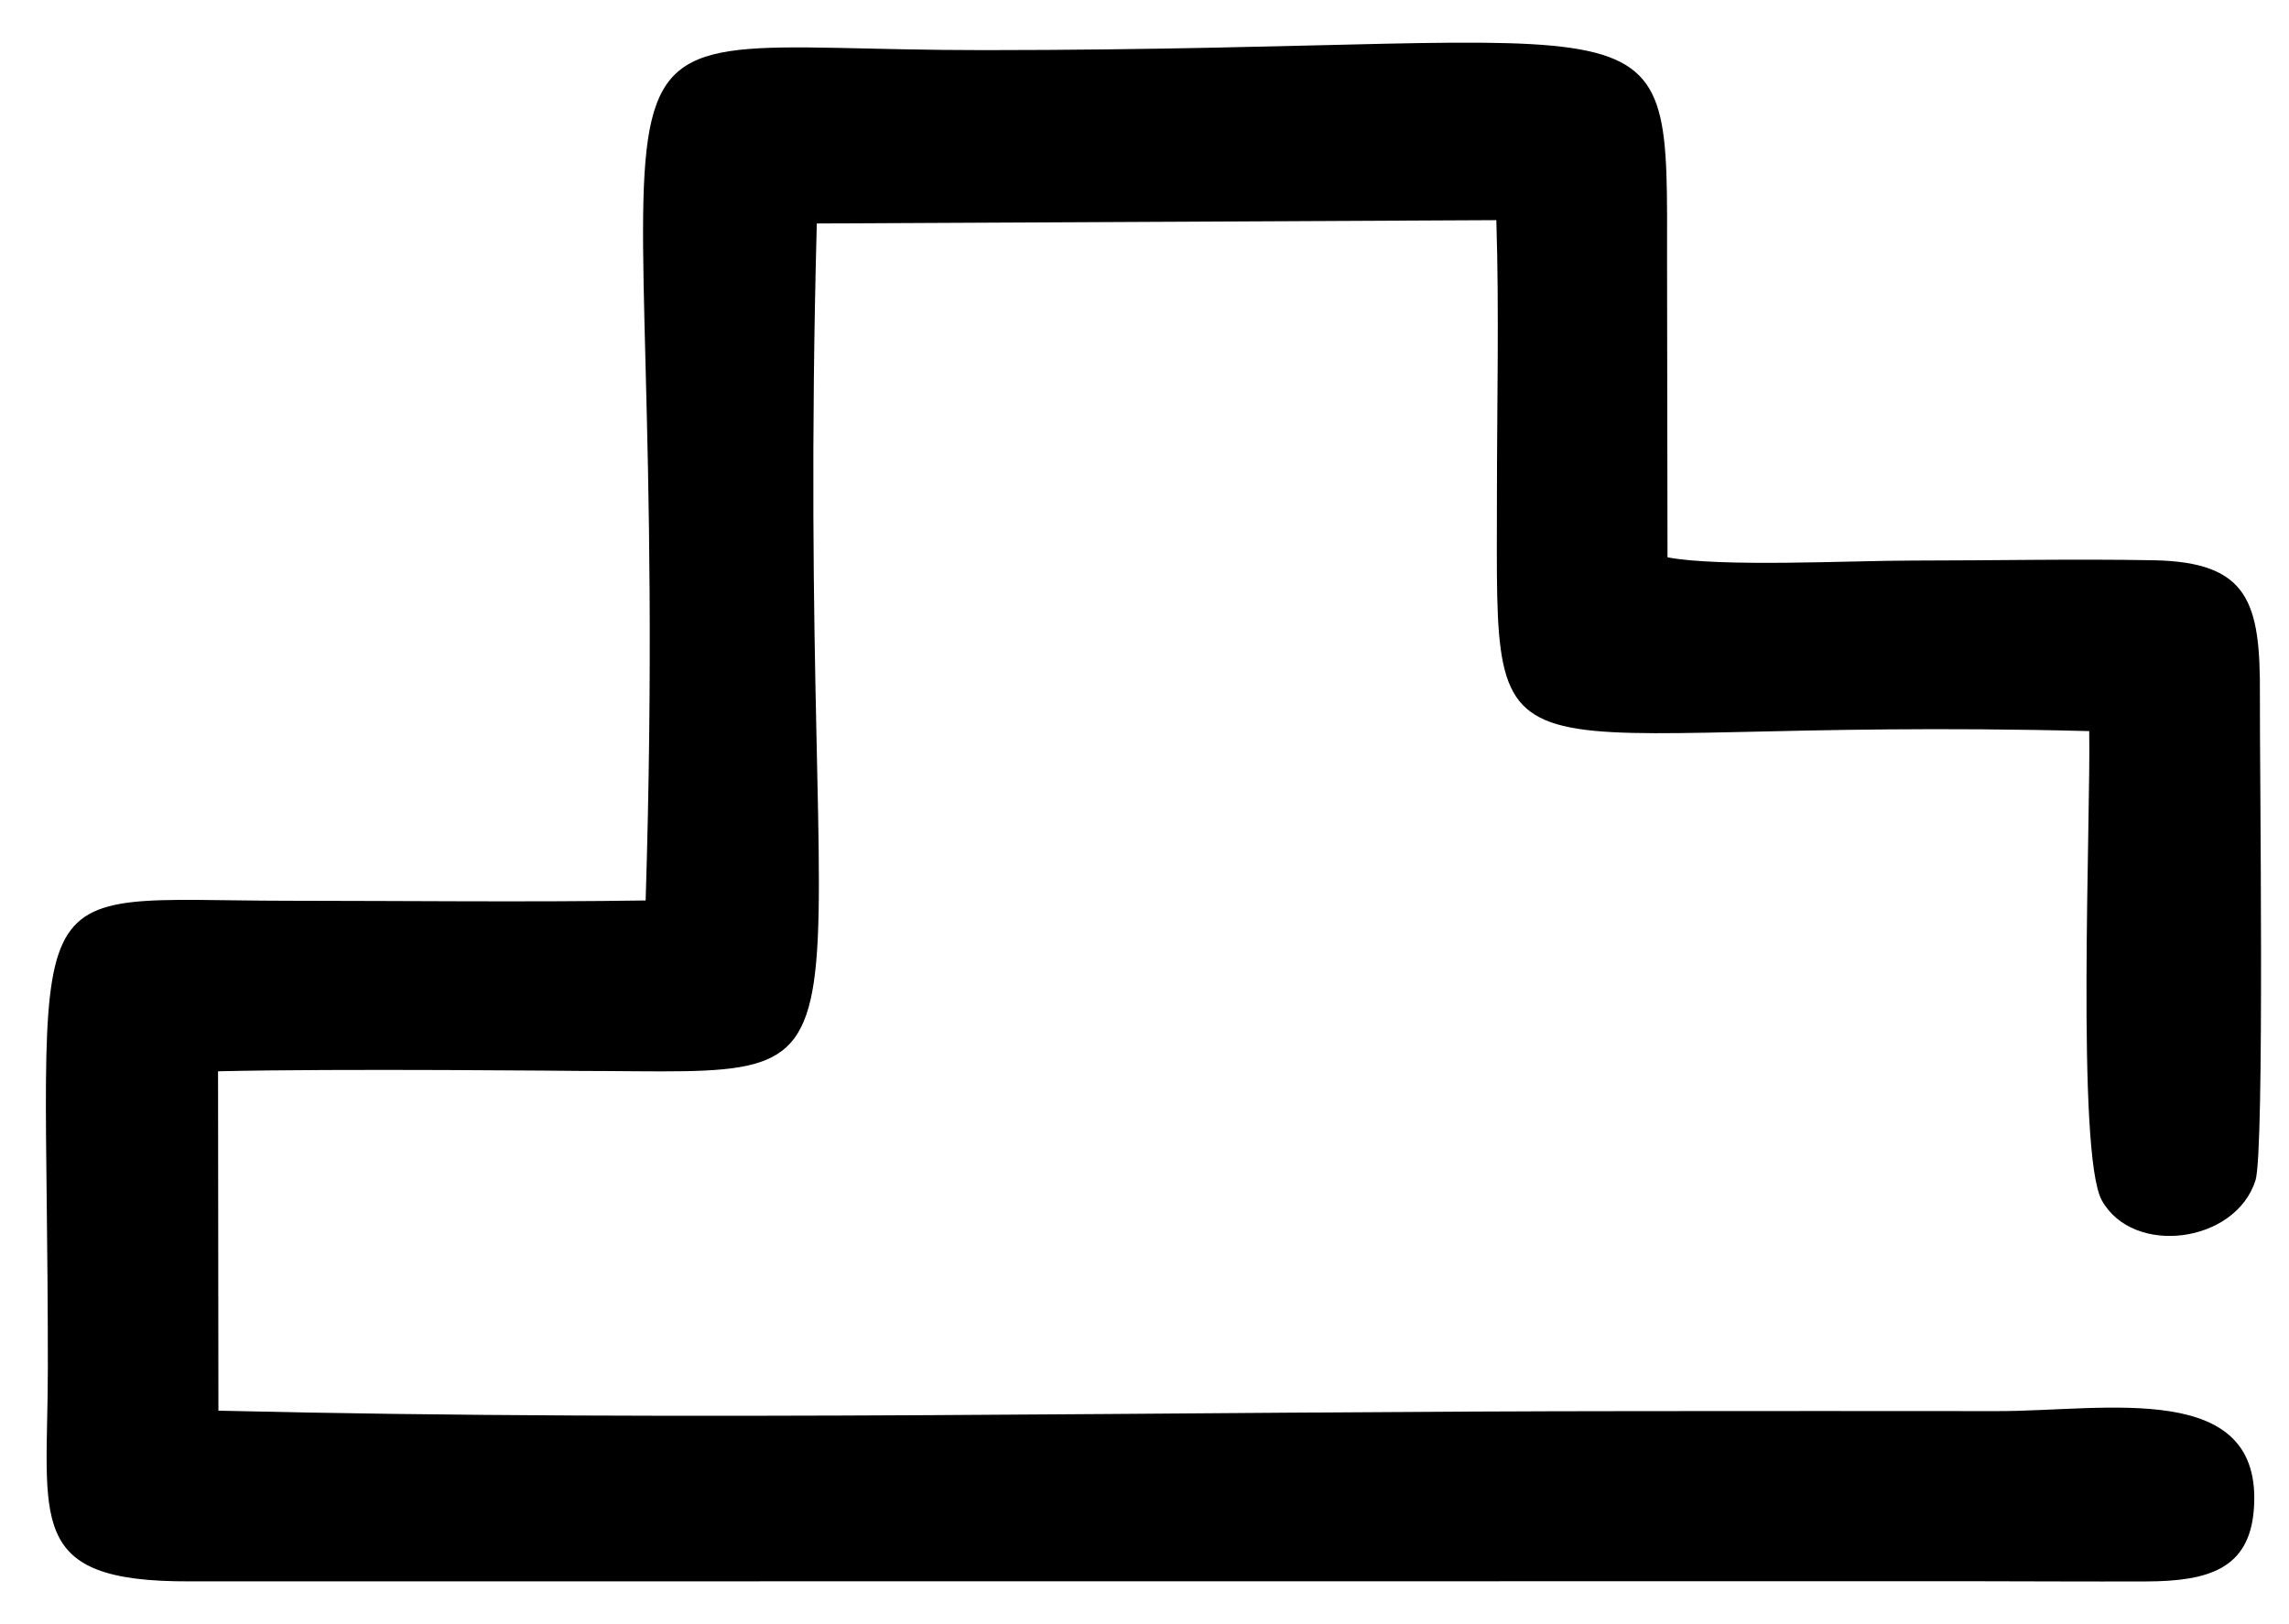 <svg width="31" height="22" viewBox="0 0 31 22" fill="none" xmlns="http://www.w3.org/2000/svg">
<path fill-rule="evenodd" clip-rule="evenodd" d="M8.744 12.197C7.139 12.221 5.519 12.202 3.912 12.201C0.094 12.199 0.652 11.633 0.648 18.538C0.647 20.595 0.325 21.429 2.568 21.42L26.668 21.418C27.469 21.419 28.272 21.424 29.072 21.421C29.909 21.418 30.458 21.25 30.523 20.457C30.668 18.673 28.521 19.116 27.052 19.114C25.452 19.112 23.852 19.113 22.251 19.114C15.871 19.116 9.317 19.26 2.958 19.108L2.953 14.511C4.573 14.472 7.849 14.506 7.849 14.506C12.35 14.511 10.739 15.112 11.062 3.027L20.265 2.982C20.304 4.218 20.273 5.493 20.273 6.728C20.272 10.988 19.995 9.689 28.294 9.903C28.318 11.007 28.116 15.634 28.466 16.261C28.891 17.021 30.275 16.841 30.546 15.989C30.672 15.594 30.601 10.304 30.606 9.416C30.613 8.161 30.459 7.614 29.169 7.589C28.09 7.569 26.983 7.593 25.9 7.593C25.065 7.593 23.308 7.686 22.583 7.549L22.577 3.56C22.578 -0.25 22.792 0.676 13.322 0.679C7.034 0.681 9.144 -0.629 8.744 12.197Z" fill="currentColor"/>
</svg>
